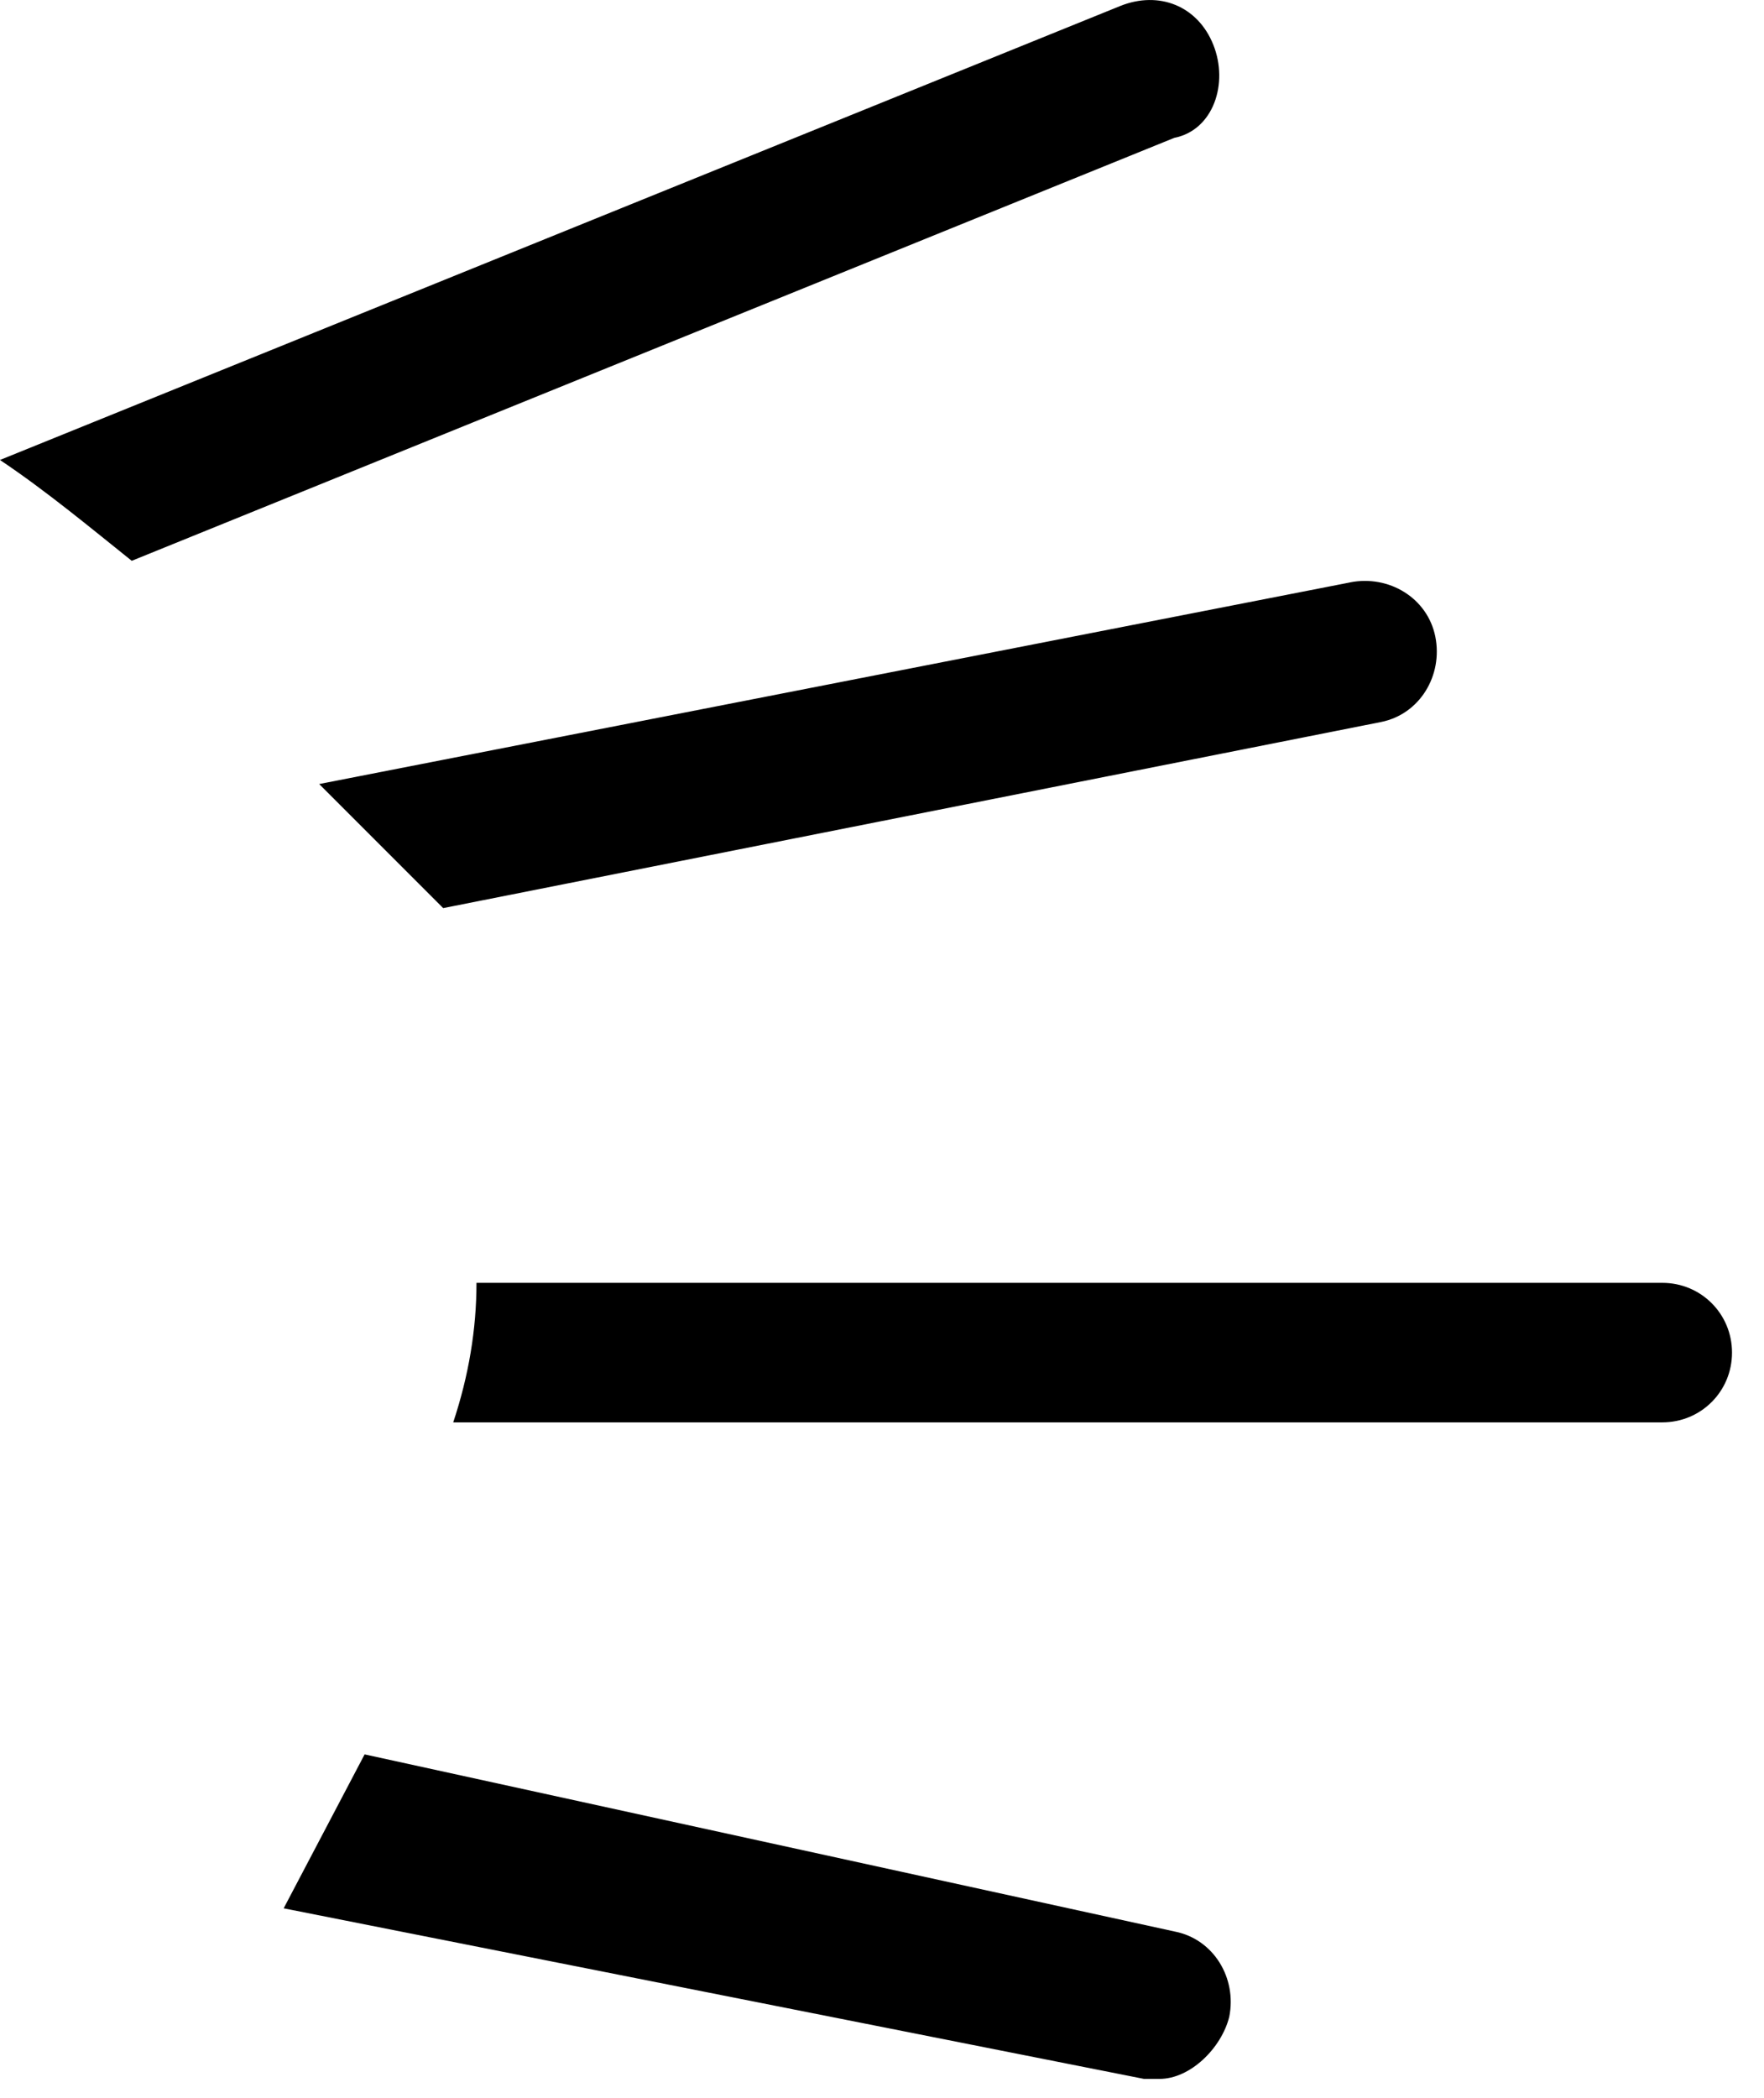 <svg viewBox="0 0 53 63" fill="none" xmlns="http://www.w3.org/2000/svg">
  <path d="M40.563 17.49c1.165-.232 2.329.466 2.562 1.631.232 1.165-.466 2.329-1.631 2.562L13.316 27.272c-.931-.931-2.329-2.329-3.726-3.726l30.973-6.055ZM36.933 60.57c-.232.931-1.165 1.863-2.095 1.863h-.466L8.523 57.31l2.432-4.623 24.349 5.322c1.163.232 1.863 1.397 1.629 2.561ZM14.315 38.526h35.629c1.165 0 2.095.931 2.095 2.095 0 1.165-.931 2.095-2.095 2.095H13.617c.465-1.397.699-2.794.699-4.191l-0-0ZM35.289 4.137 3.958 16.842c-1.165-.931-2.562-2.095-3.959-3.028L33.66.179c1.165-.466 2.329-0 2.794 1.165.466 1.163.001 2.56-1.164 2.794Z" fill="currentColor"/>
</svg>
